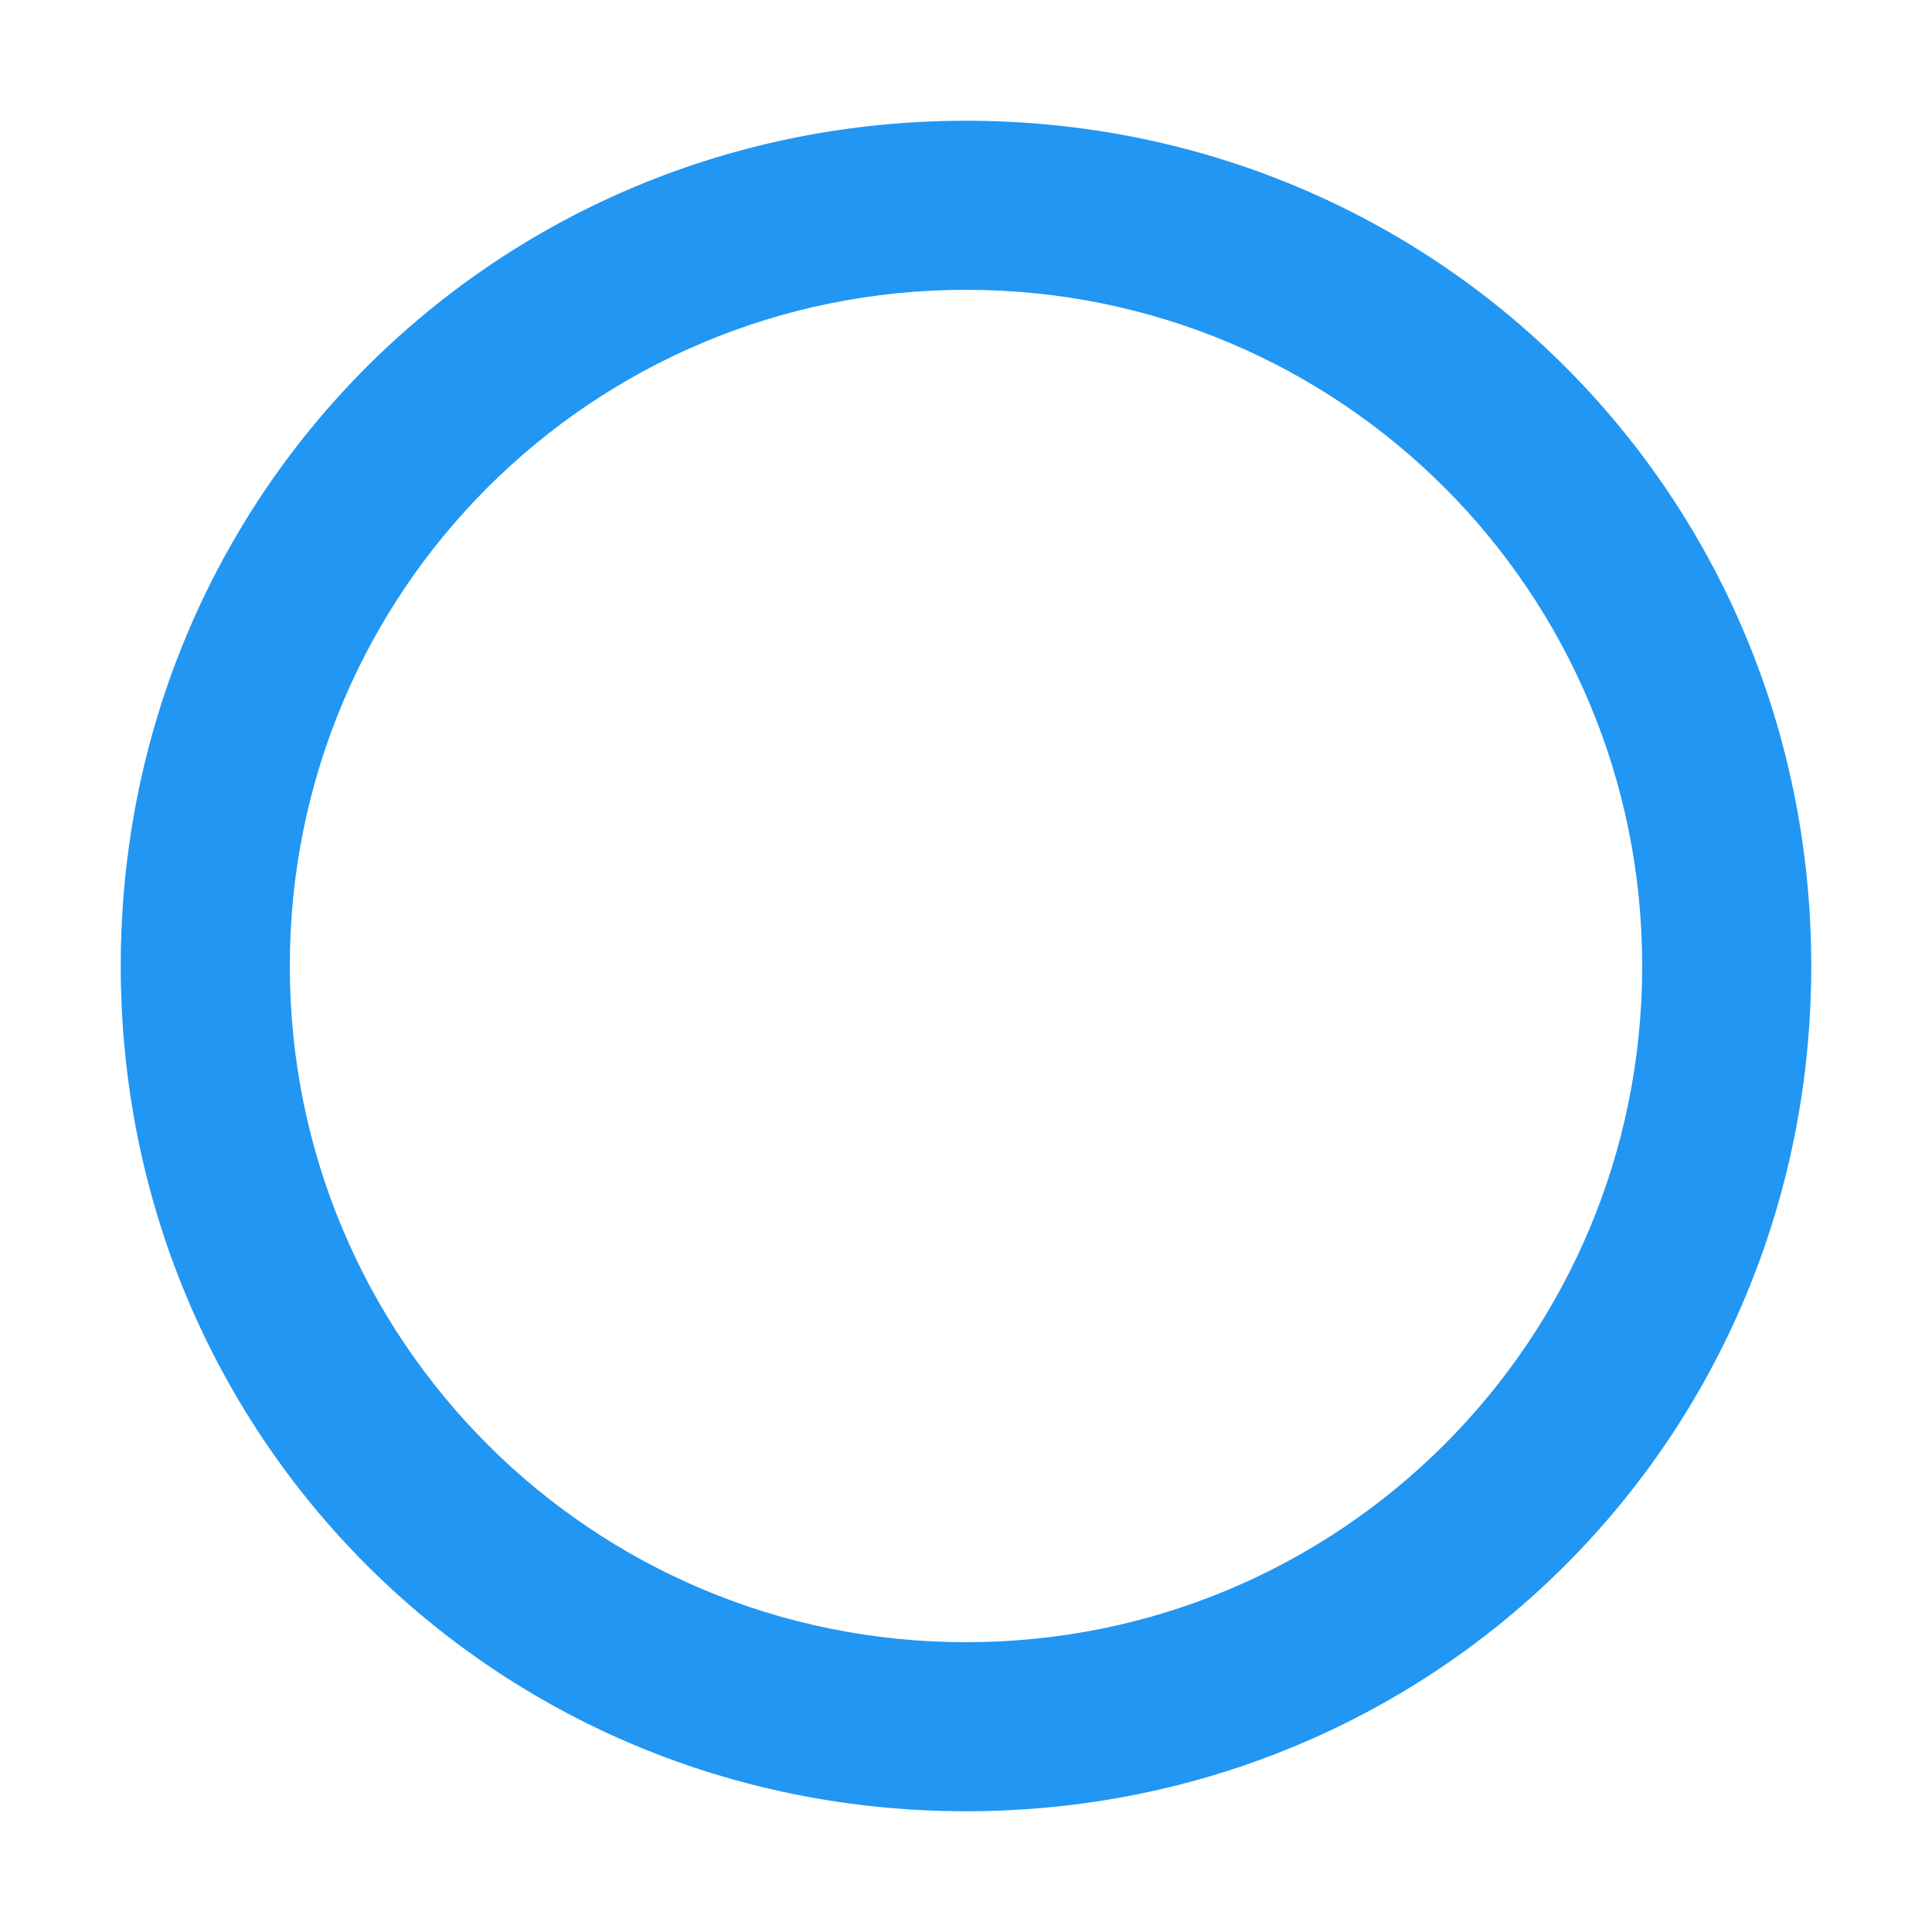 <svg xmlns="http://www.w3.org/2000/svg" preserveAspectRatio="none" viewBox="-1 -1 16 16">
<path fill="#2196F3" d="M7,0C3.1,0,0,3.1,0,7s3.1,7,7,7s7-3.1,7-7S10.9,0,7,0z M7,12.6c-3.1,0-5.6-2.5-5.6-5.6S3.9,1.4,7,1.4s5.6,2.5,5.6,5.6S10.1,12.6,7,12.6z"/>
</svg>
